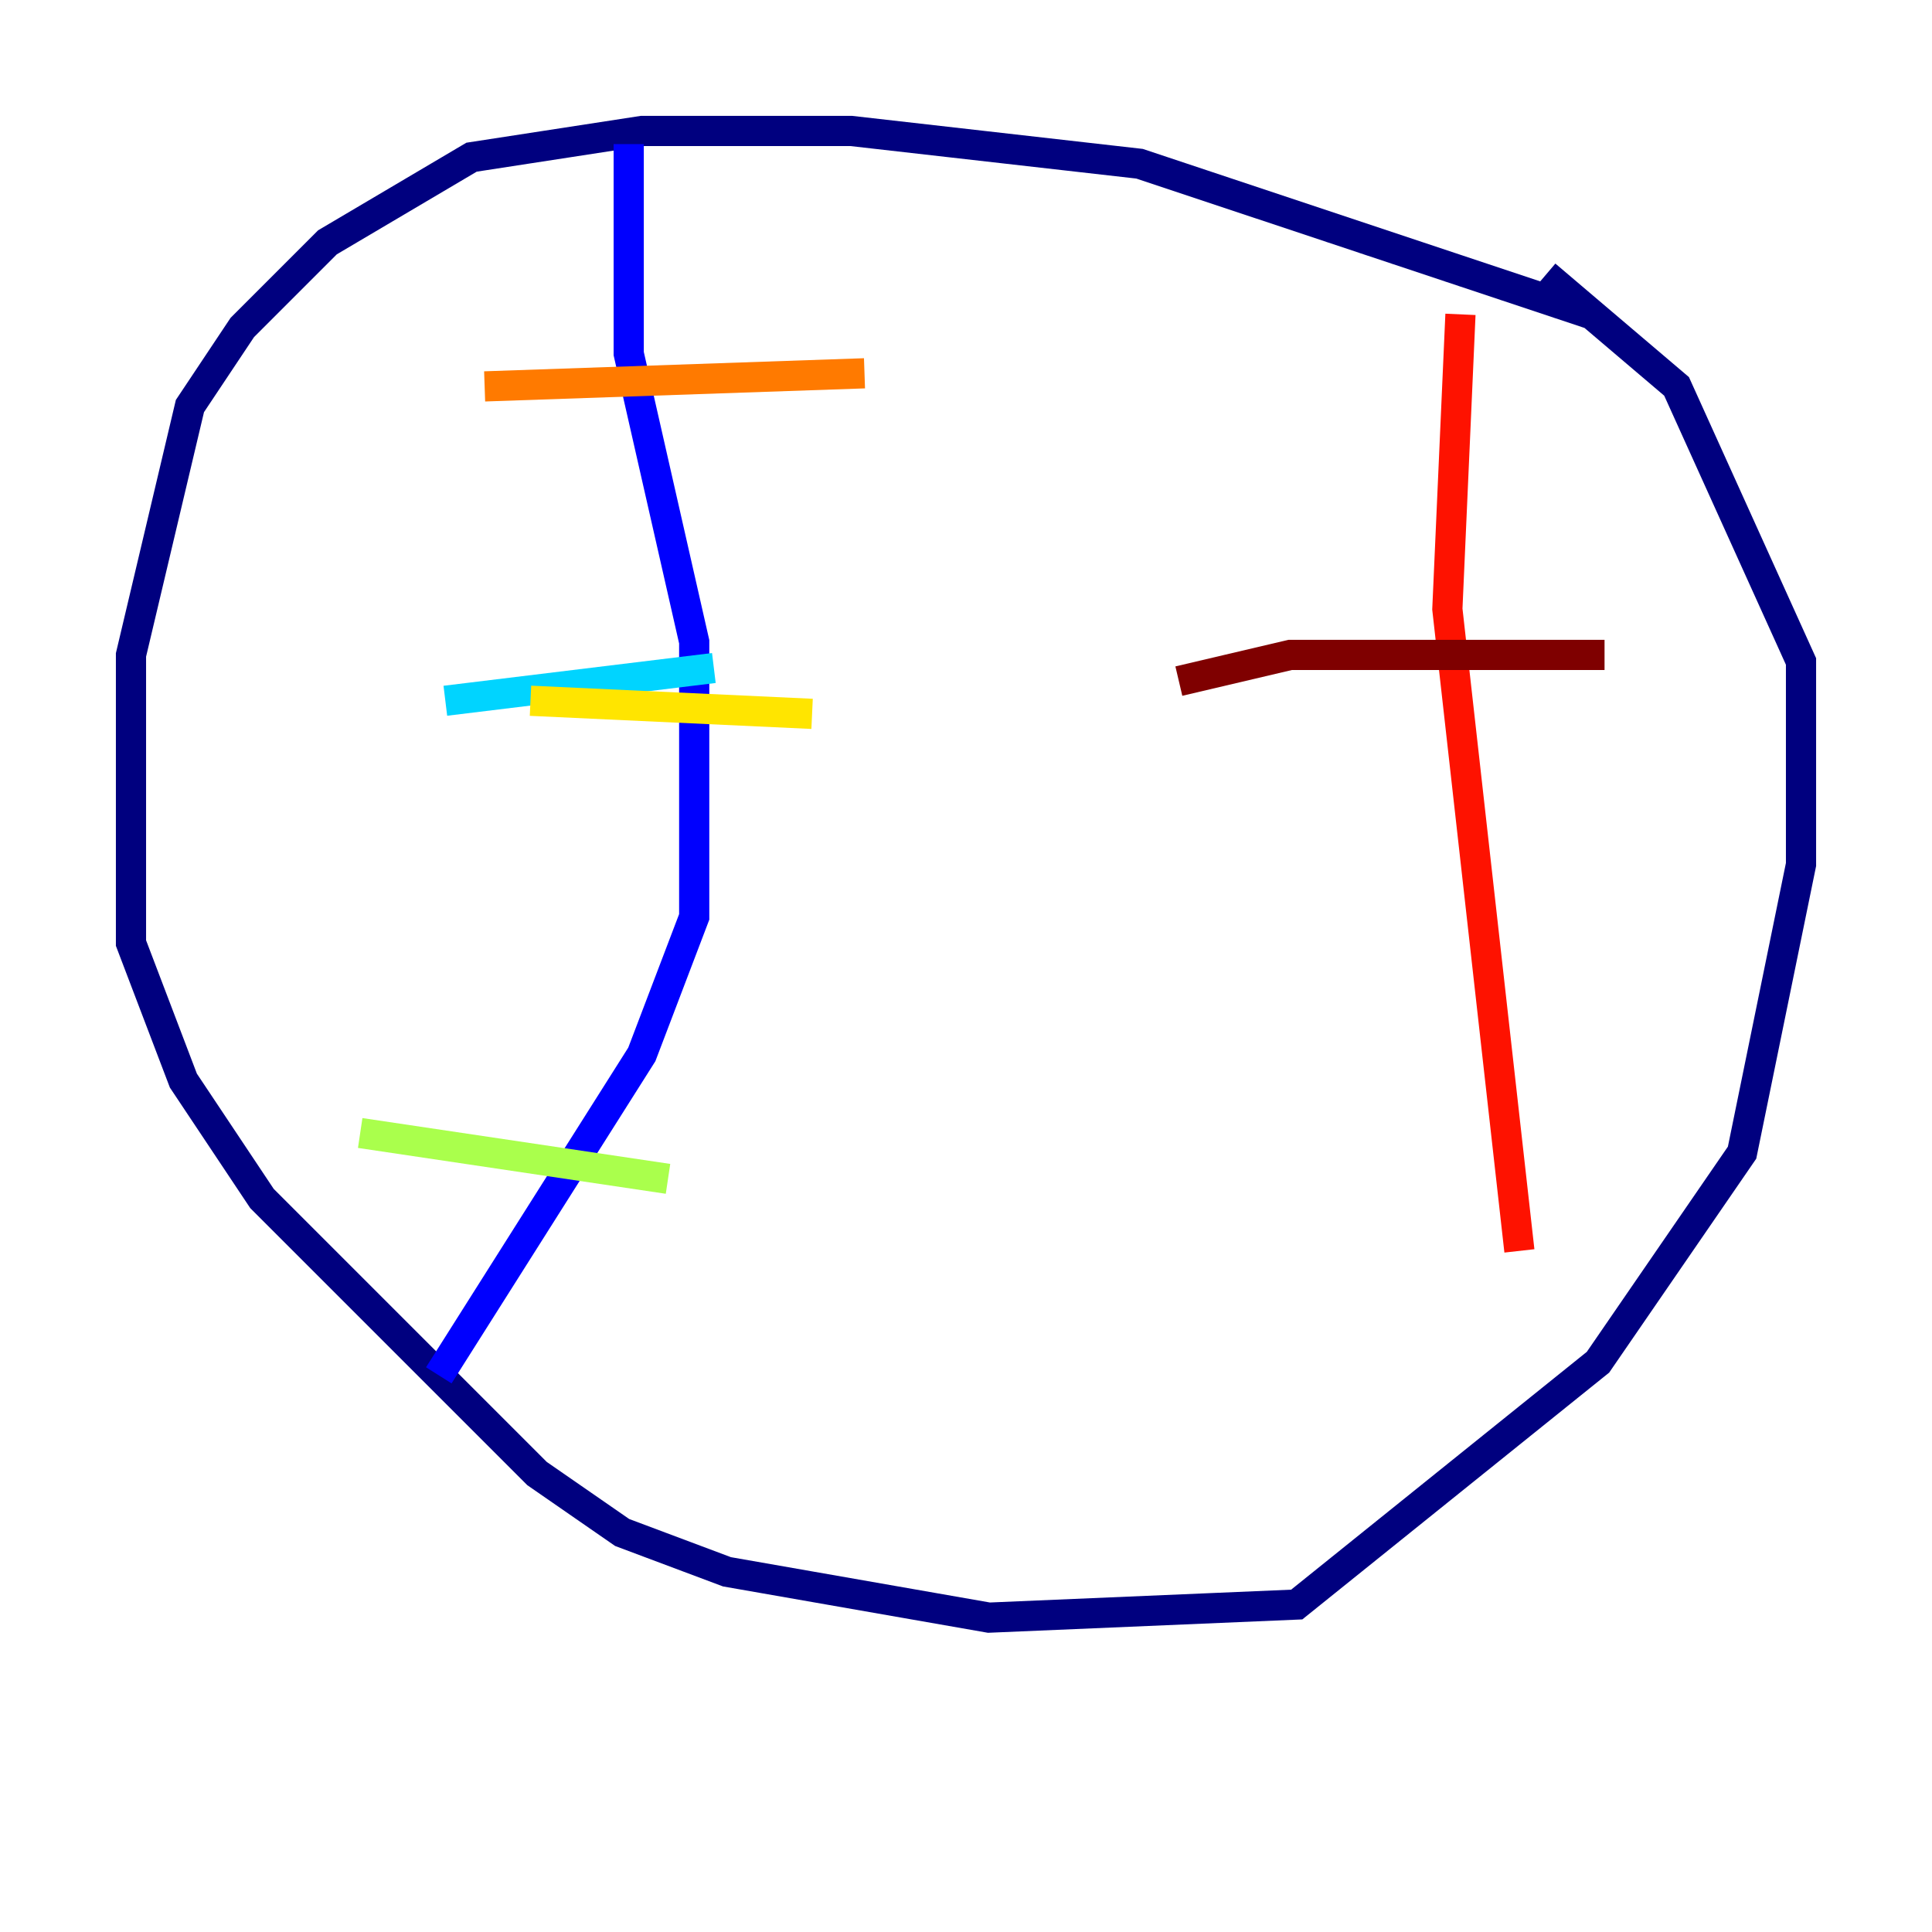 <?xml version="1.0" encoding="utf-8" ?>
<svg baseProfile="tiny" height="128" version="1.2" viewBox="0,0,128,128" width="128" xmlns="http://www.w3.org/2000/svg" xmlns:ev="http://www.w3.org/2001/xml-events" xmlns:xlink="http://www.w3.org/1999/xlink"><defs /><polyline fill="none" points="105.437,20.827 75.498,10.848 56.407,8.678 42.522,8.678 31.241,10.414 21.695,16.054 16.054,21.695 12.583,26.902 8.678,43.39 8.678,62.481 12.149,71.593 17.356,79.403 35.58,97.627 41.22,101.532 48.163,104.136 65.519,107.173 85.912,106.305 105.871,90.251 115.417,76.366 119.322,57.275 119.322,43.824 111.078,25.6 102.4,18.224" stroke="#00007f" stroke-width="2" /><polyline fill="none" points="41.654,9.546 41.654,23.43 45.993,42.522 45.993,60.746 42.522,69.858 29.071,91.119" stroke="#0000fe" stroke-width="2" /><polyline fill="none" points="43.39,44.258 43.39,44.258" stroke="#0060ff" stroke-width="2" /><polyline fill="none" points="47.295,44.258 29.505,46.427" stroke="#00d4ff" stroke-width="2" /><polyline fill="none" points="52.936,64.217 52.936,64.217" stroke="#4cffaa" stroke-width="2" /><polyline fill="none" points="23.864,75.064 44.258,78.102" stroke="#aaff4c" stroke-width="2" /><polyline fill="none" points="35.146,46.427 53.803,47.295" stroke="#ffe500" stroke-width="2" /><polyline fill="none" points="32.108,25.6 57.275,24.732" stroke="#ff7a00" stroke-width="2" /><polyline fill="none" points="96.759,20.827 95.891,40.352 100.664,82.875" stroke="#fe1200" stroke-width="2" /><polyline fill="none" points="78.102,45.125 85.478,43.39 106.305,43.39" stroke="#7f0000" stroke-width="2" /></svg>